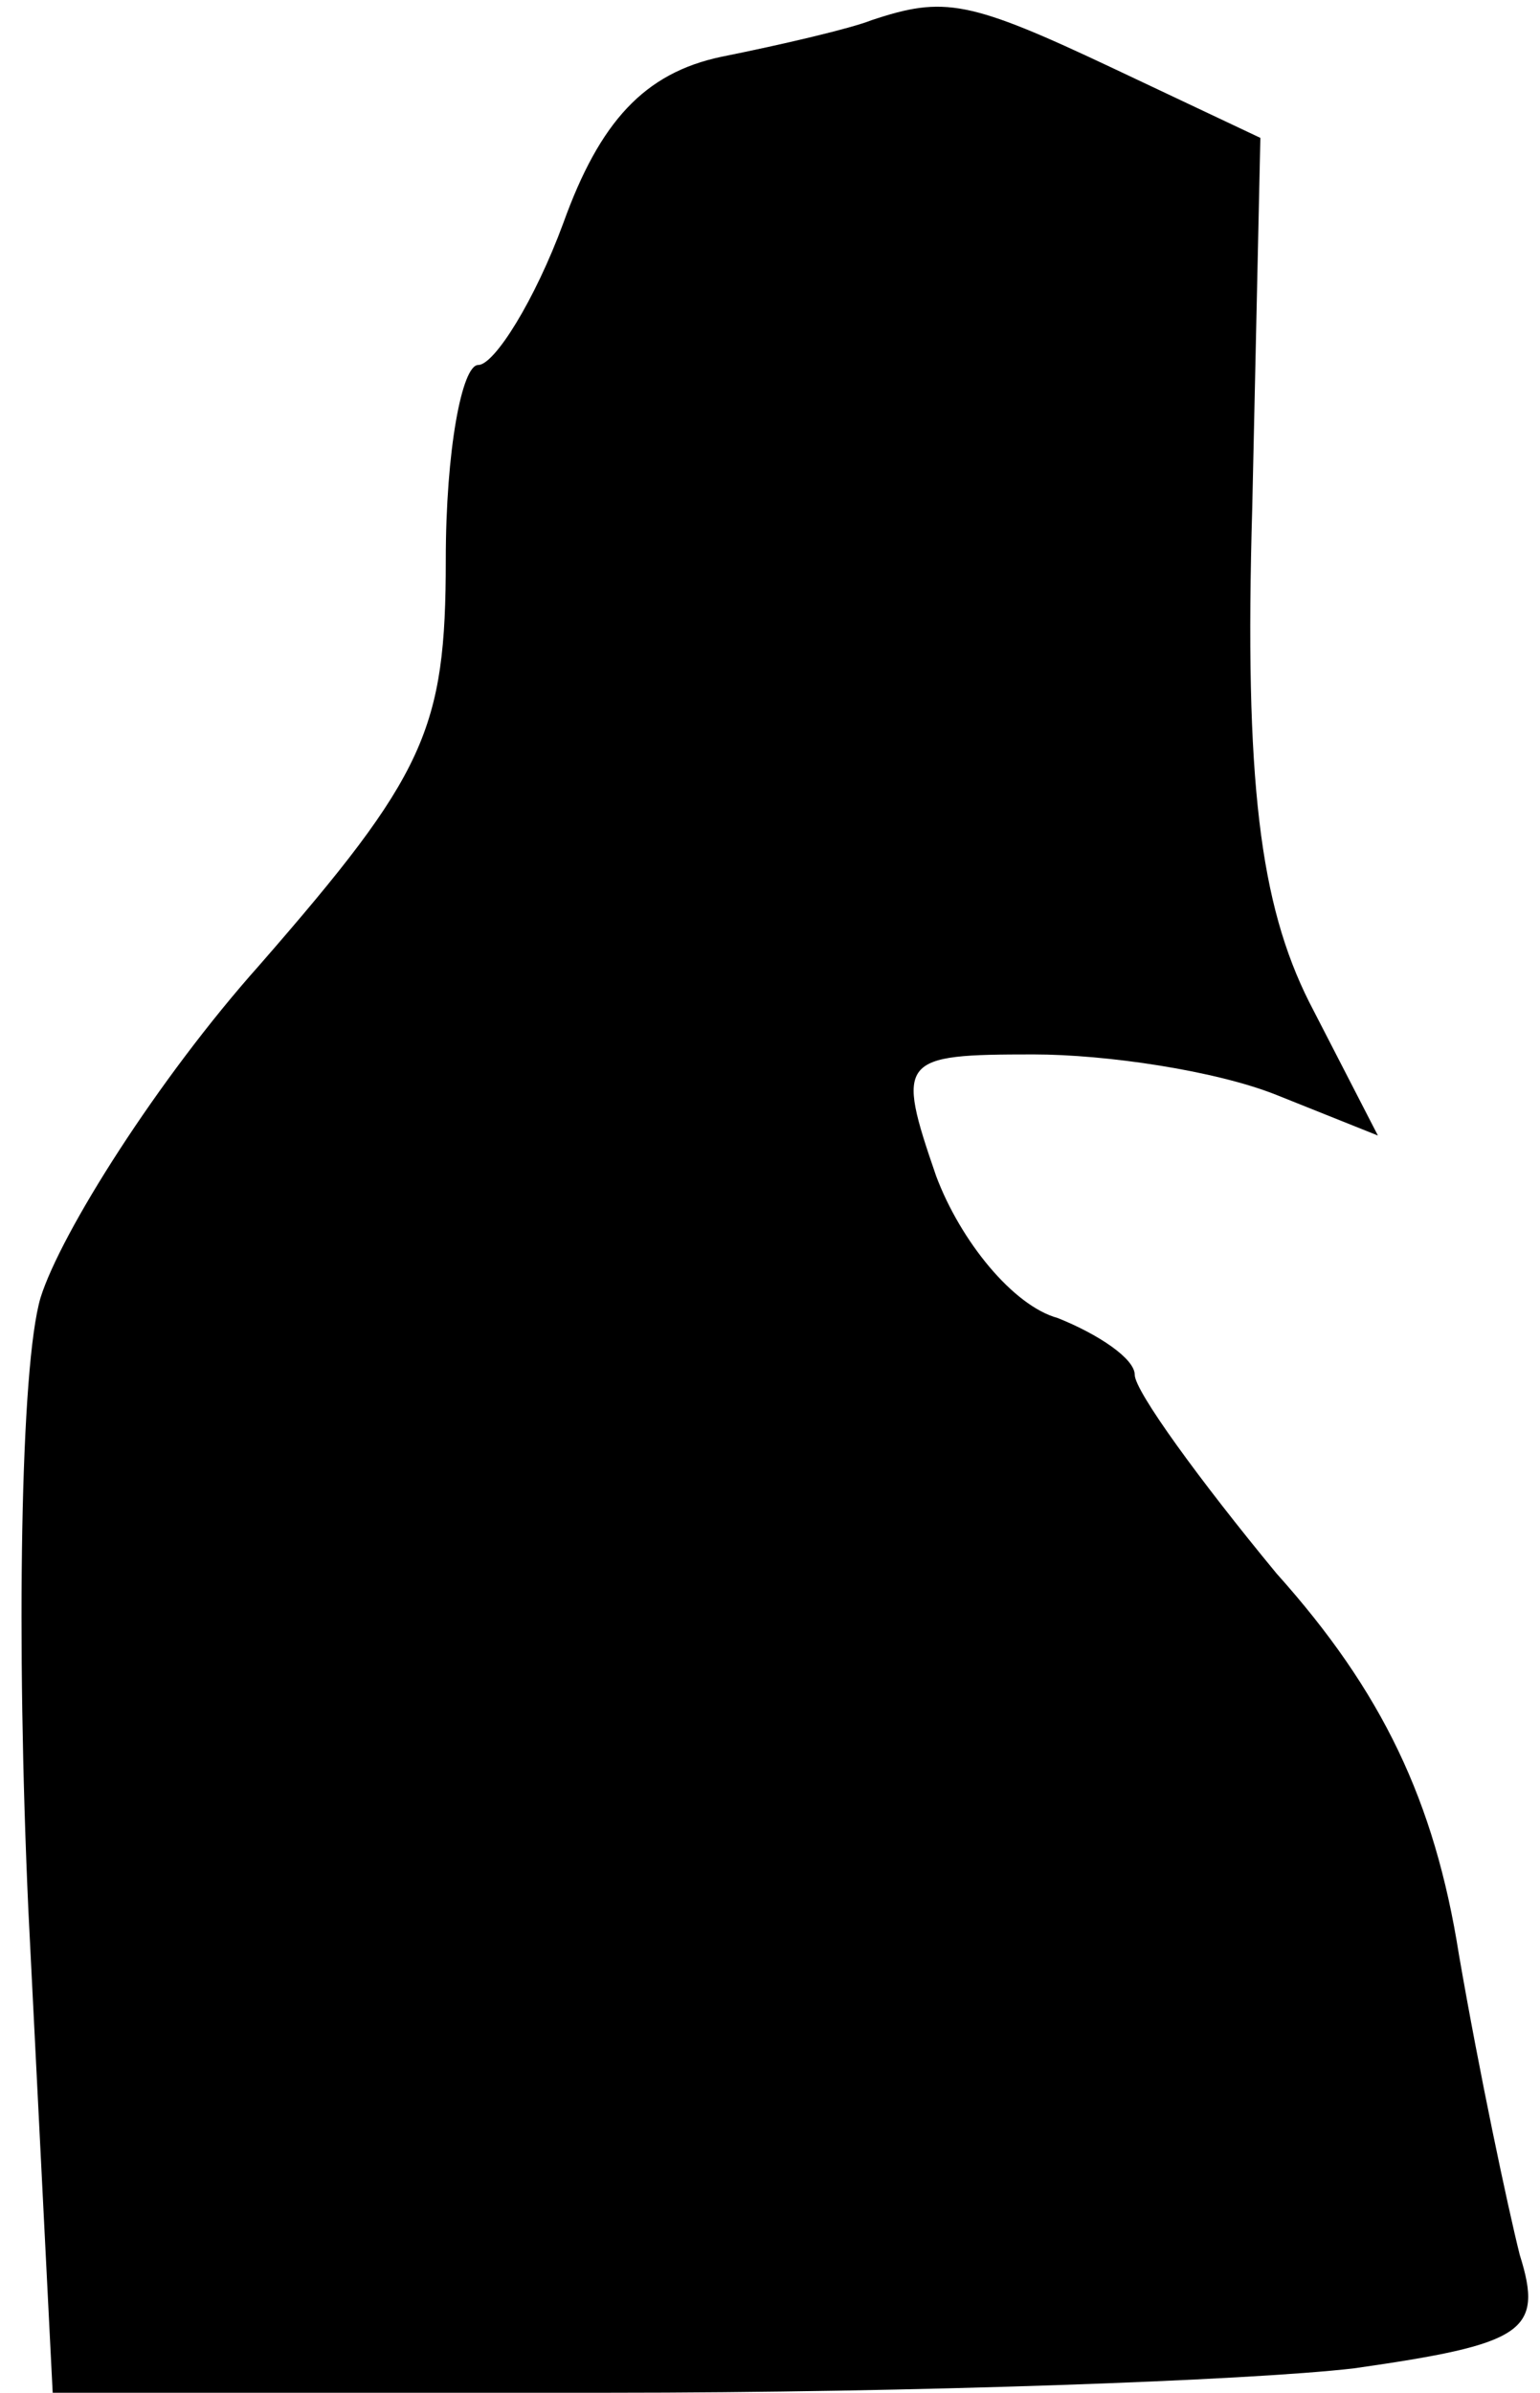 <?xml version="1.0" standalone="no"?>
<!DOCTYPE svg PUBLIC "-//W3C//DTD SVG 20010904//EN"
 "http://www.w3.org/TR/2001/REC-SVG-20010904/DTD/svg10.dtd">
<svg version="1.0" xmlns="http://www.w3.org/2000/svg"
 width="38pt" height="59pt" viewBox="0 0 38 59"
 preserveAspectRatio="xMidYMid meet">
<g transform="translate(0,59) scale(0.1,-0.1)"
fill="#000000" stroke="none">
<path fill="#000000" stroke="none" d="M215 585 c-5 -2 -22 -6 -37 -9 -19 -4
-30 -16 -39 -41 -7 -19 -17 -35 -21 -35 -4 0 -8 -21 -8 -48 0 -42 -5 -53 -46
-100 -25 -28 -49 -66 -54 -82 -5 -17 -6 -85 -3 -151 l6 -119 137 0 c76 0 158
3 184 6 42 6 47 9 41 28 -3 12 -10 45 -15 74 -6 38 -19 65 -45 94 -19 23 -35
45 -35 49 0 4 -9 10 -19 14 -11 3 -24 19 -30 35 -10 29 -9 30 24 30 18 0 45
-4 60 -10 l25 -10 -17 33 c-12 24 -16 54 -14 122 l2 91 -36 17 c-36 17 -42 18
-60 12z"/>
</g>
</svg>

